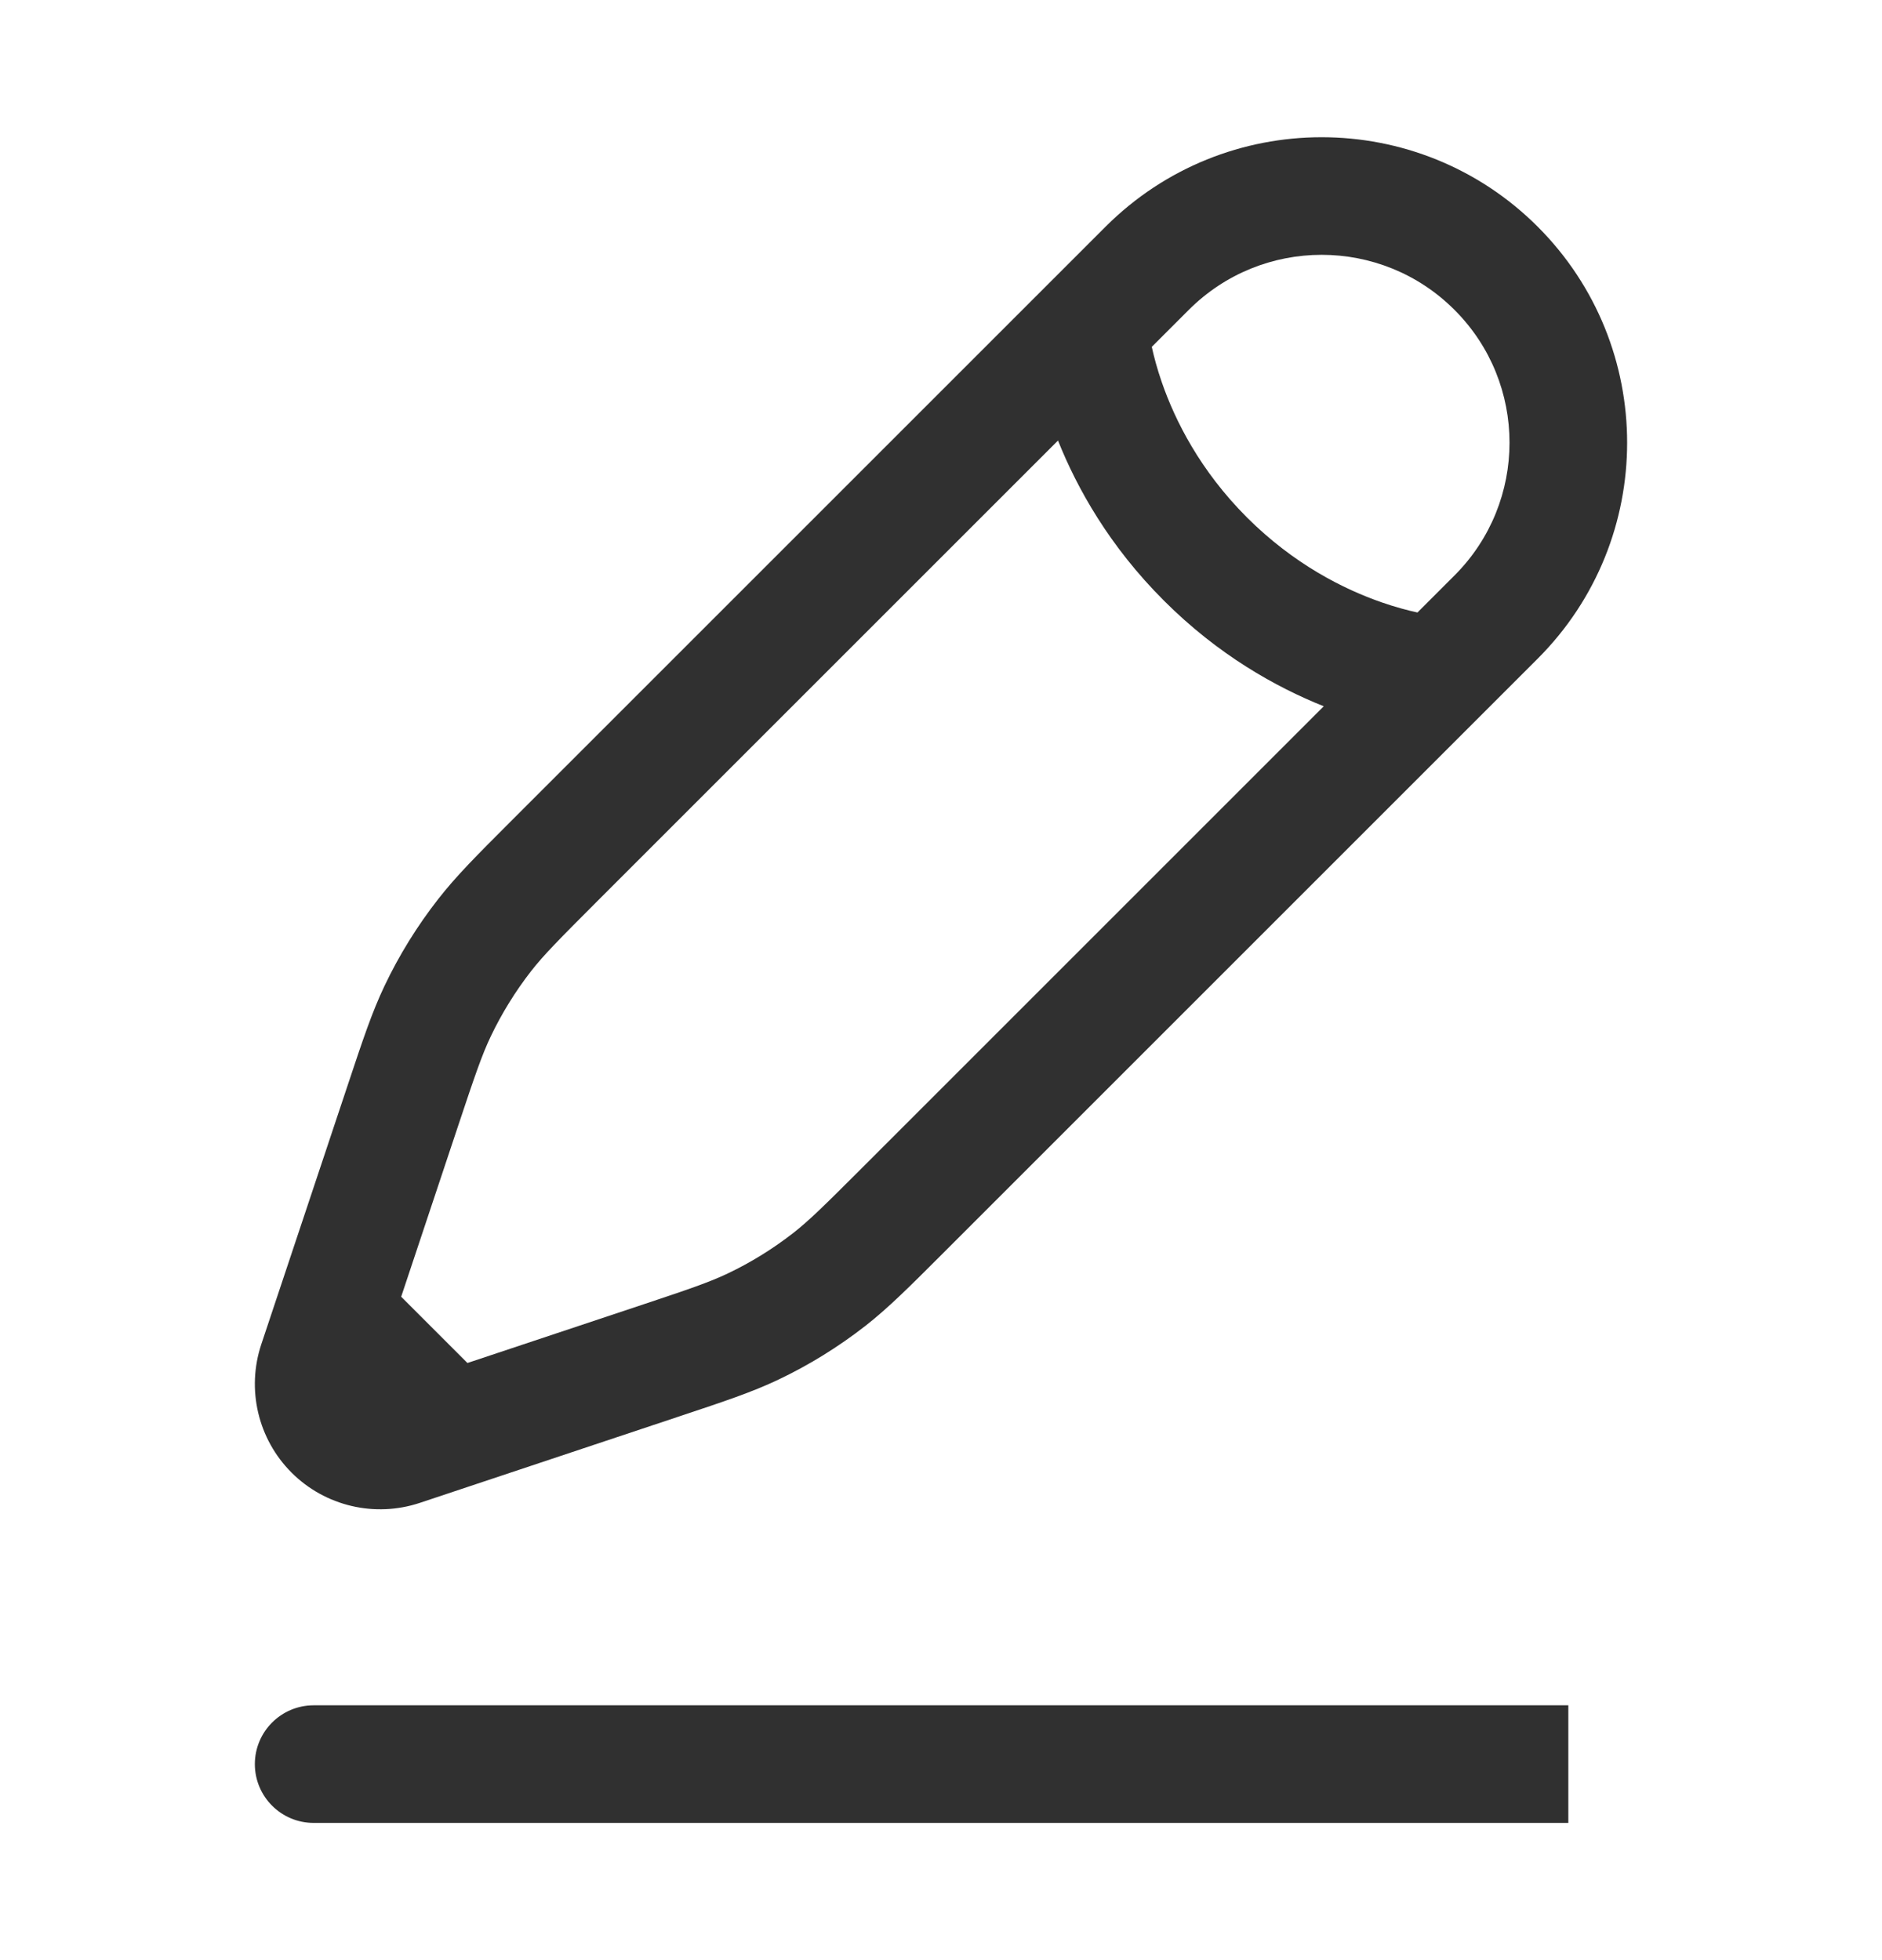<svg width="24" height="25" viewBox="0 0 24 25" fill="none" xmlns="http://www.w3.org/2000/svg">
<path fill-rule="evenodd" clip-rule="evenodd" d="M14.099 2.891C15.621 1.37 18.087 1.37 19.609 2.891C21.13 4.413 21.13 6.879 19.609 8.401L12.015 15.995C11.587 16.423 11.325 16.684 11.034 16.912C10.691 17.179 10.32 17.409 9.927 17.596C9.593 17.755 9.242 17.872 8.668 18.063L5.996 18.954L5.354 19.168C4.78 19.359 4.146 19.21 3.718 18.782C3.29 18.354 3.141 17.721 3.332 17.146L4.437 13.832C4.628 13.258 4.745 12.907 4.904 12.573C5.091 12.18 5.321 11.809 5.589 11.466C5.816 11.175 6.077 10.913 6.505 10.485L14.099 2.891ZM5.961 17.384L5.116 16.539L5.844 14.354C6.056 13.718 6.144 13.459 6.258 13.219C6.399 12.924 6.571 12.646 6.771 12.388C6.935 12.178 7.127 11.985 7.601 11.51L13.492 5.619C13.736 6.229 14.147 6.965 14.841 7.659C15.534 8.353 16.271 8.764 16.881 9.008L10.99 14.899C10.515 15.373 10.322 15.565 10.112 15.729C9.854 15.929 9.576 16.102 9.281 16.242C9.041 16.356 8.782 16.444 8.146 16.656L5.961 17.384ZM18.076 7.812C17.952 7.785 17.797 7.744 17.621 7.683C17.137 7.515 16.501 7.198 15.901 6.599C15.302 5.999 14.985 5.363 14.817 4.879C14.756 4.703 14.715 4.548 14.688 4.424L15.16 3.952C16.096 3.016 17.613 3.016 18.548 3.952C19.484 4.887 19.484 6.404 18.548 7.34L18.076 7.812ZM3.25 22.5C3.25 22.086 3.586 21.75 4 21.75H20V23.25H4C3.586 23.25 3.25 22.914 3.25 22.5Z" fill="#121212" fill-opacity="0.87"/>
</svg>
